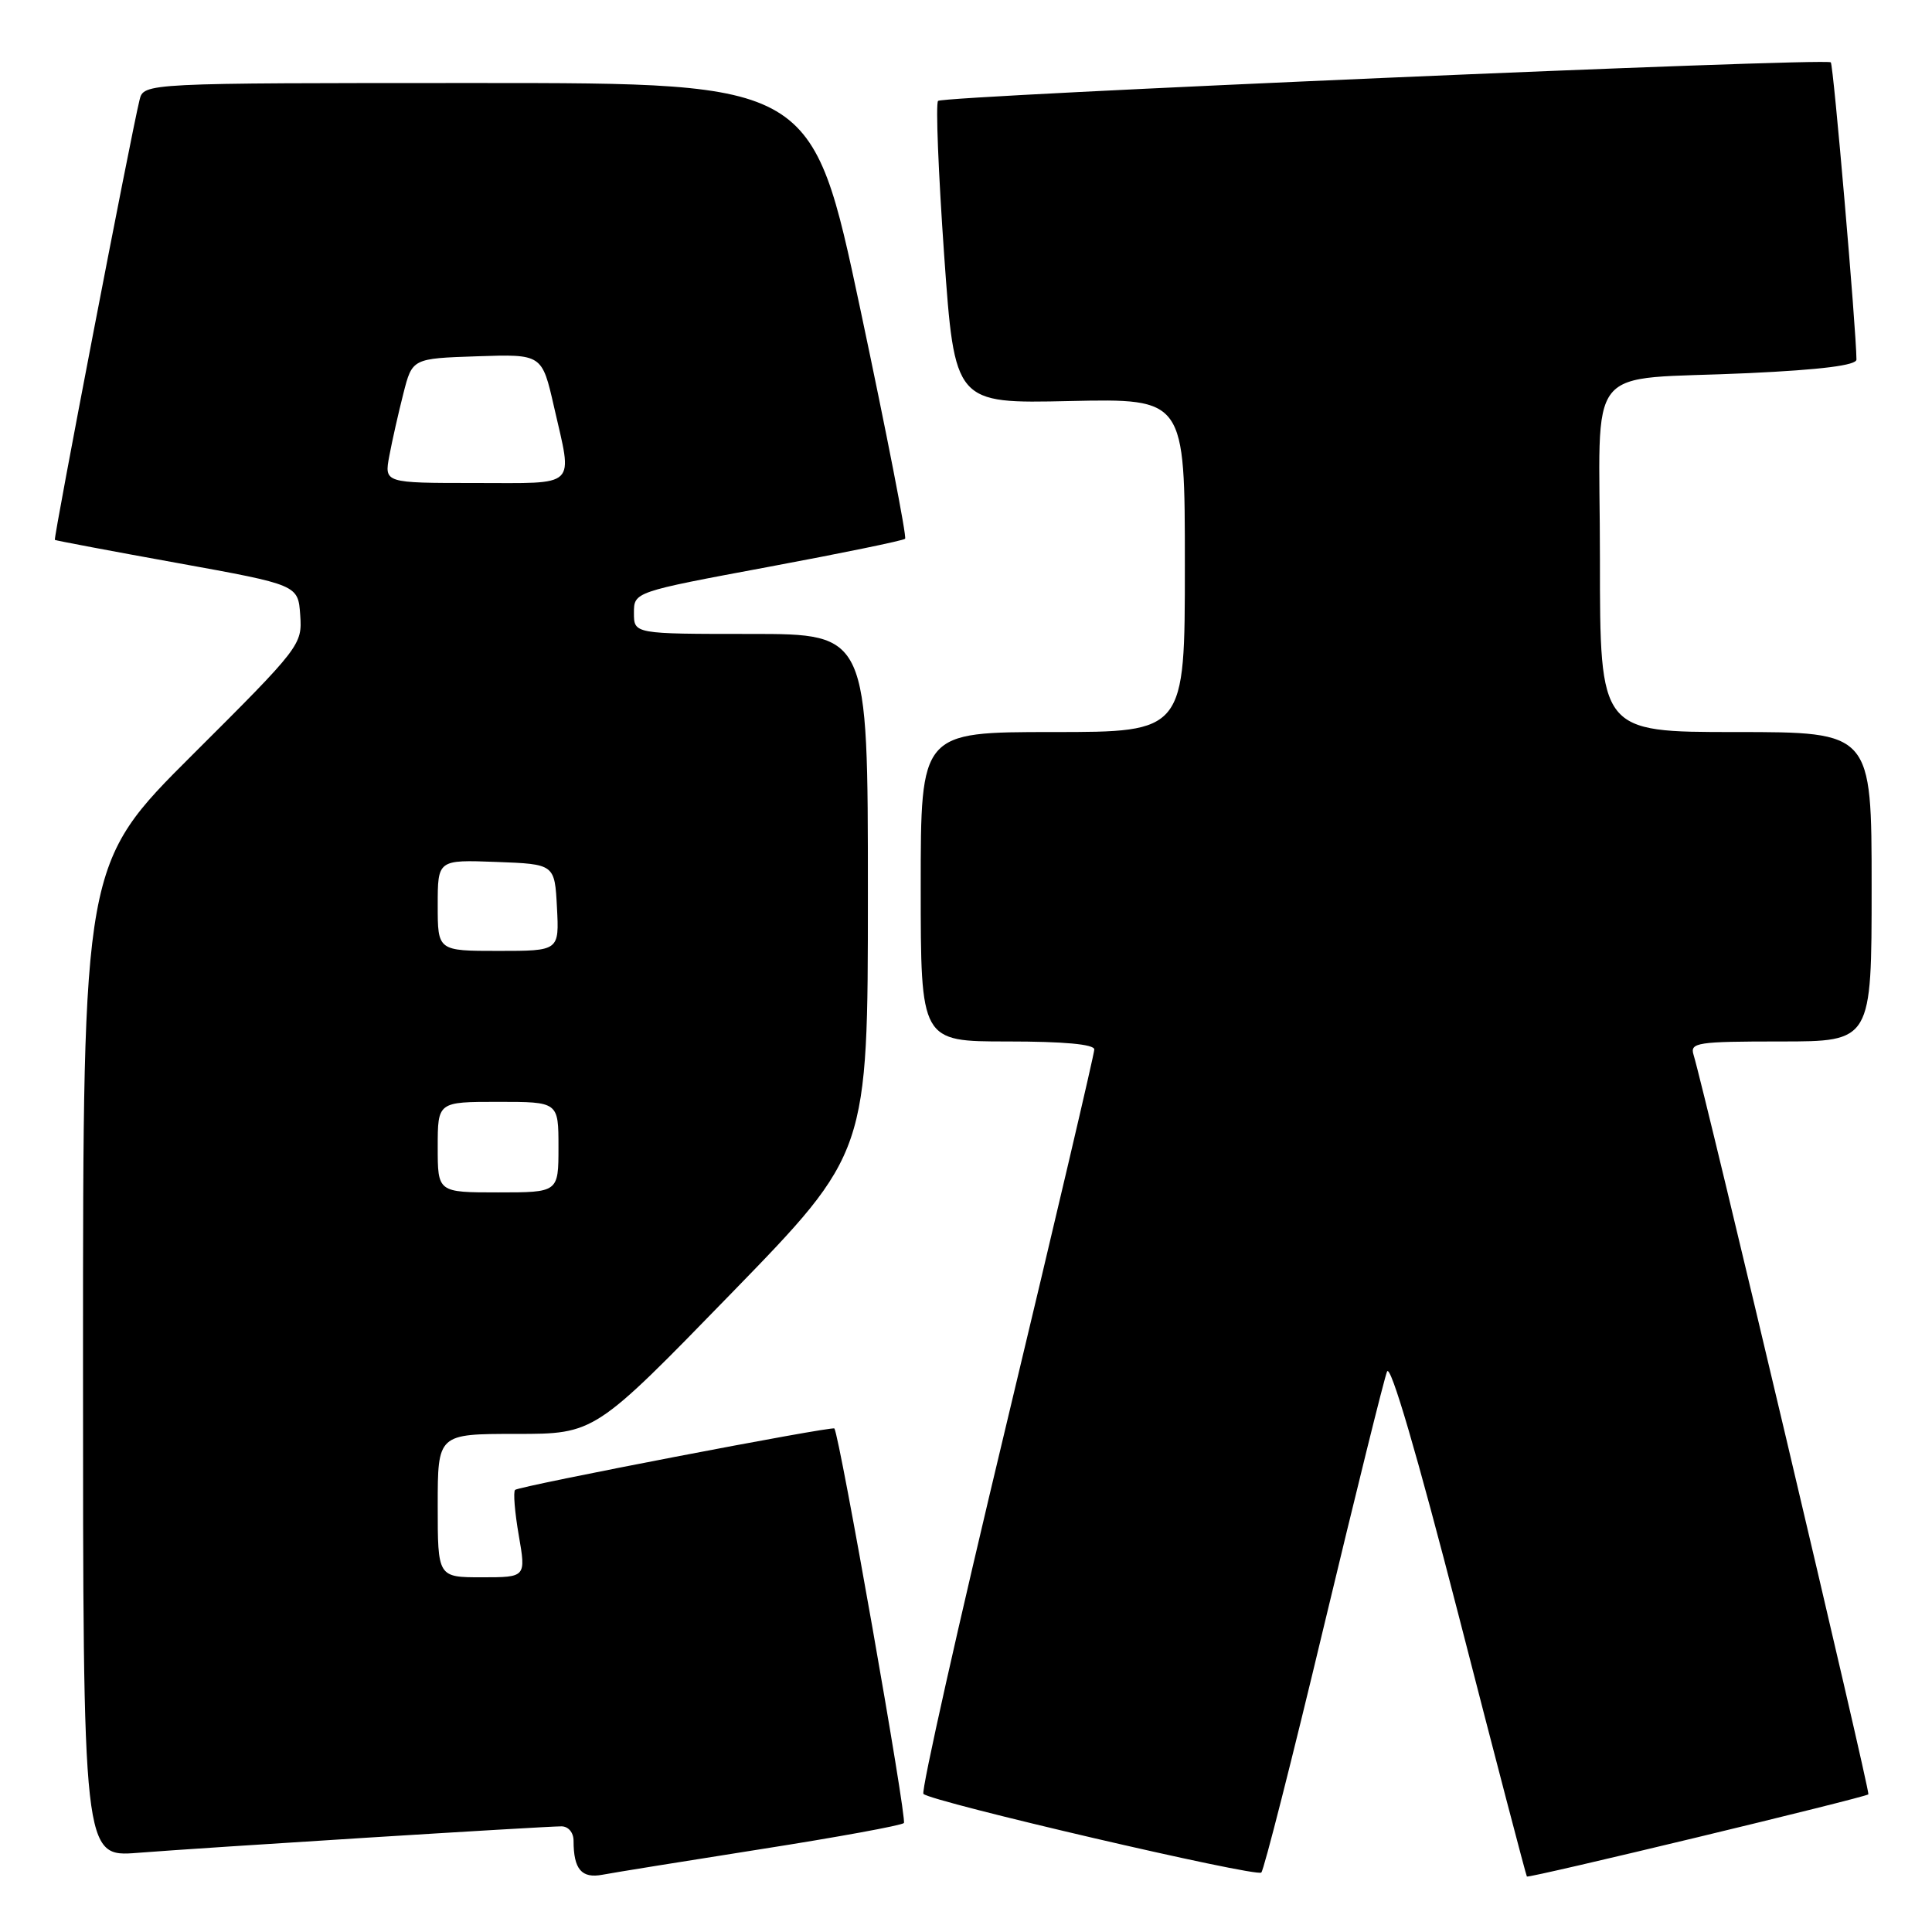 <?xml version="1.0" encoding="UTF-8" standalone="no"?>
<!DOCTYPE svg PUBLIC "-//W3C//DTD SVG 1.1//EN" "http://www.w3.org/Graphics/SVG/1.1/DTD/svg11.dtd" >
<svg xmlns="http://www.w3.org/2000/svg" xmlns:xlink="http://www.w3.org/1999/xlink" version="1.1" viewBox="0 0 256 256">
 <g >
 <path fill="currentColor"
d=" M 100.85 245.02 C 110.94 243.44 119.46 241.88 119.77 241.56 C 120.22 241.12 111.25 190.24 110.56 189.28 C 110.30 188.93 68.75 196.92 68.25 197.42 C 67.99 197.68 68.21 200.39 68.74 203.44 C 69.70 209.00 69.70 209.00 63.85 209.00 C 58.00 209.00 58.00 209.00 58.00 199.50 C 58.00 190.00 58.00 190.00 68.40 190.00 C 78.80 190.00 78.80 190.00 96.90 171.38 C 115.00 152.77 115.00 152.77 115.00 118.38 C 115.00 84.00 115.00 84.00 99.50 84.00 C 84.00 84.00 84.00 84.00 84.00 81.22 C 84.00 78.44 84.00 78.44 101.75 75.13 C 111.51 73.31 119.69 71.63 119.93 71.39 C 120.17 71.16 117.50 57.48 114.00 40.98 C 107.63 11.00 107.63 11.00 63.33 11.00 C 19.04 11.00 19.04 11.00 18.49 13.25 C 17.33 17.96 7.05 71.39 7.27 71.54 C 7.40 71.63 14.70 73.01 23.50 74.60 C 39.50 77.50 39.50 77.50 39.78 81.50 C 40.06 85.43 39.82 85.75 25.53 99.99 C 11.00 114.47 11.00 114.47 11.00 180.28 C 11.00 246.08 11.00 246.08 18.25 245.51 C 26.98 244.82 72.12 242.00 74.39 242.00 C 75.31 242.00 76.00 242.82 76.00 243.92 C 76.00 247.69 77.06 248.94 79.84 248.41 C 81.30 248.13 90.76 246.61 100.85 245.02 Z  M 175.42 215.50 C 179.64 197.90 183.40 182.71 183.79 181.74 C 184.24 180.63 187.76 192.65 193.32 214.22 C 198.16 233.05 202.22 248.55 202.32 248.65 C 202.57 248.91 247.16 238.17 247.57 237.76 C 247.85 237.48 225.93 144.78 224.40 139.75 C 223.91 138.15 224.90 138.00 235.93 138.00 C 248.00 138.00 248.00 138.00 248.00 117.50 C 248.00 97.00 248.00 97.00 230.00 97.00 C 212.00 97.00 212.00 97.00 212.00 74.08 C 212.00 47.32 209.47 50.48 231.75 49.44 C 241.35 48.99 246.00 48.40 245.99 47.64 C 245.97 43.73 242.94 8.60 242.59 8.26 C 241.96 7.63 124.98 12.68 124.30 13.37 C 123.97 13.69 124.34 22.85 125.10 33.72 C 126.50 53.48 126.50 53.48 141.75 53.14 C 157.00 52.81 157.00 52.81 157.00 74.90 C 157.00 97.00 157.00 97.00 139.50 97.00 C 122.00 97.00 122.00 97.00 122.00 117.50 C 122.00 138.00 122.00 138.00 133.50 138.00 C 140.95 138.00 145.00 138.37 145.00 139.06 C 145.00 139.65 139.77 161.94 133.38 188.61 C 126.98 215.27 122.03 237.36 122.36 237.70 C 123.41 238.75 166.47 248.77 167.13 248.12 C 167.48 247.78 171.21 233.10 175.42 215.50 Z  M 58.00 152.00 C 58.00 146.00 58.00 146.00 66.00 146.00 C 74.00 146.00 74.00 146.00 74.00 152.00 C 74.00 158.00 74.00 158.00 66.00 158.00 C 58.00 158.00 58.00 158.00 58.00 152.00 Z  M 58.00 119.96 C 58.00 113.92 58.00 113.92 65.75 114.21 C 73.50 114.50 73.50 114.50 73.80 120.25 C 74.10 126.00 74.10 126.00 66.05 126.00 C 58.00 126.00 58.00 126.00 58.00 119.96 Z  M 51.59 60.39 C 51.96 58.40 52.80 54.69 53.45 52.14 C 54.63 47.50 54.63 47.50 63.22 47.21 C 71.82 46.92 71.82 46.92 73.41 53.91 C 75.89 64.81 76.72 64.00 62.95 64.00 C 50.91 64.00 50.91 64.00 51.59 60.39 Z "/>
</g>
</svg>